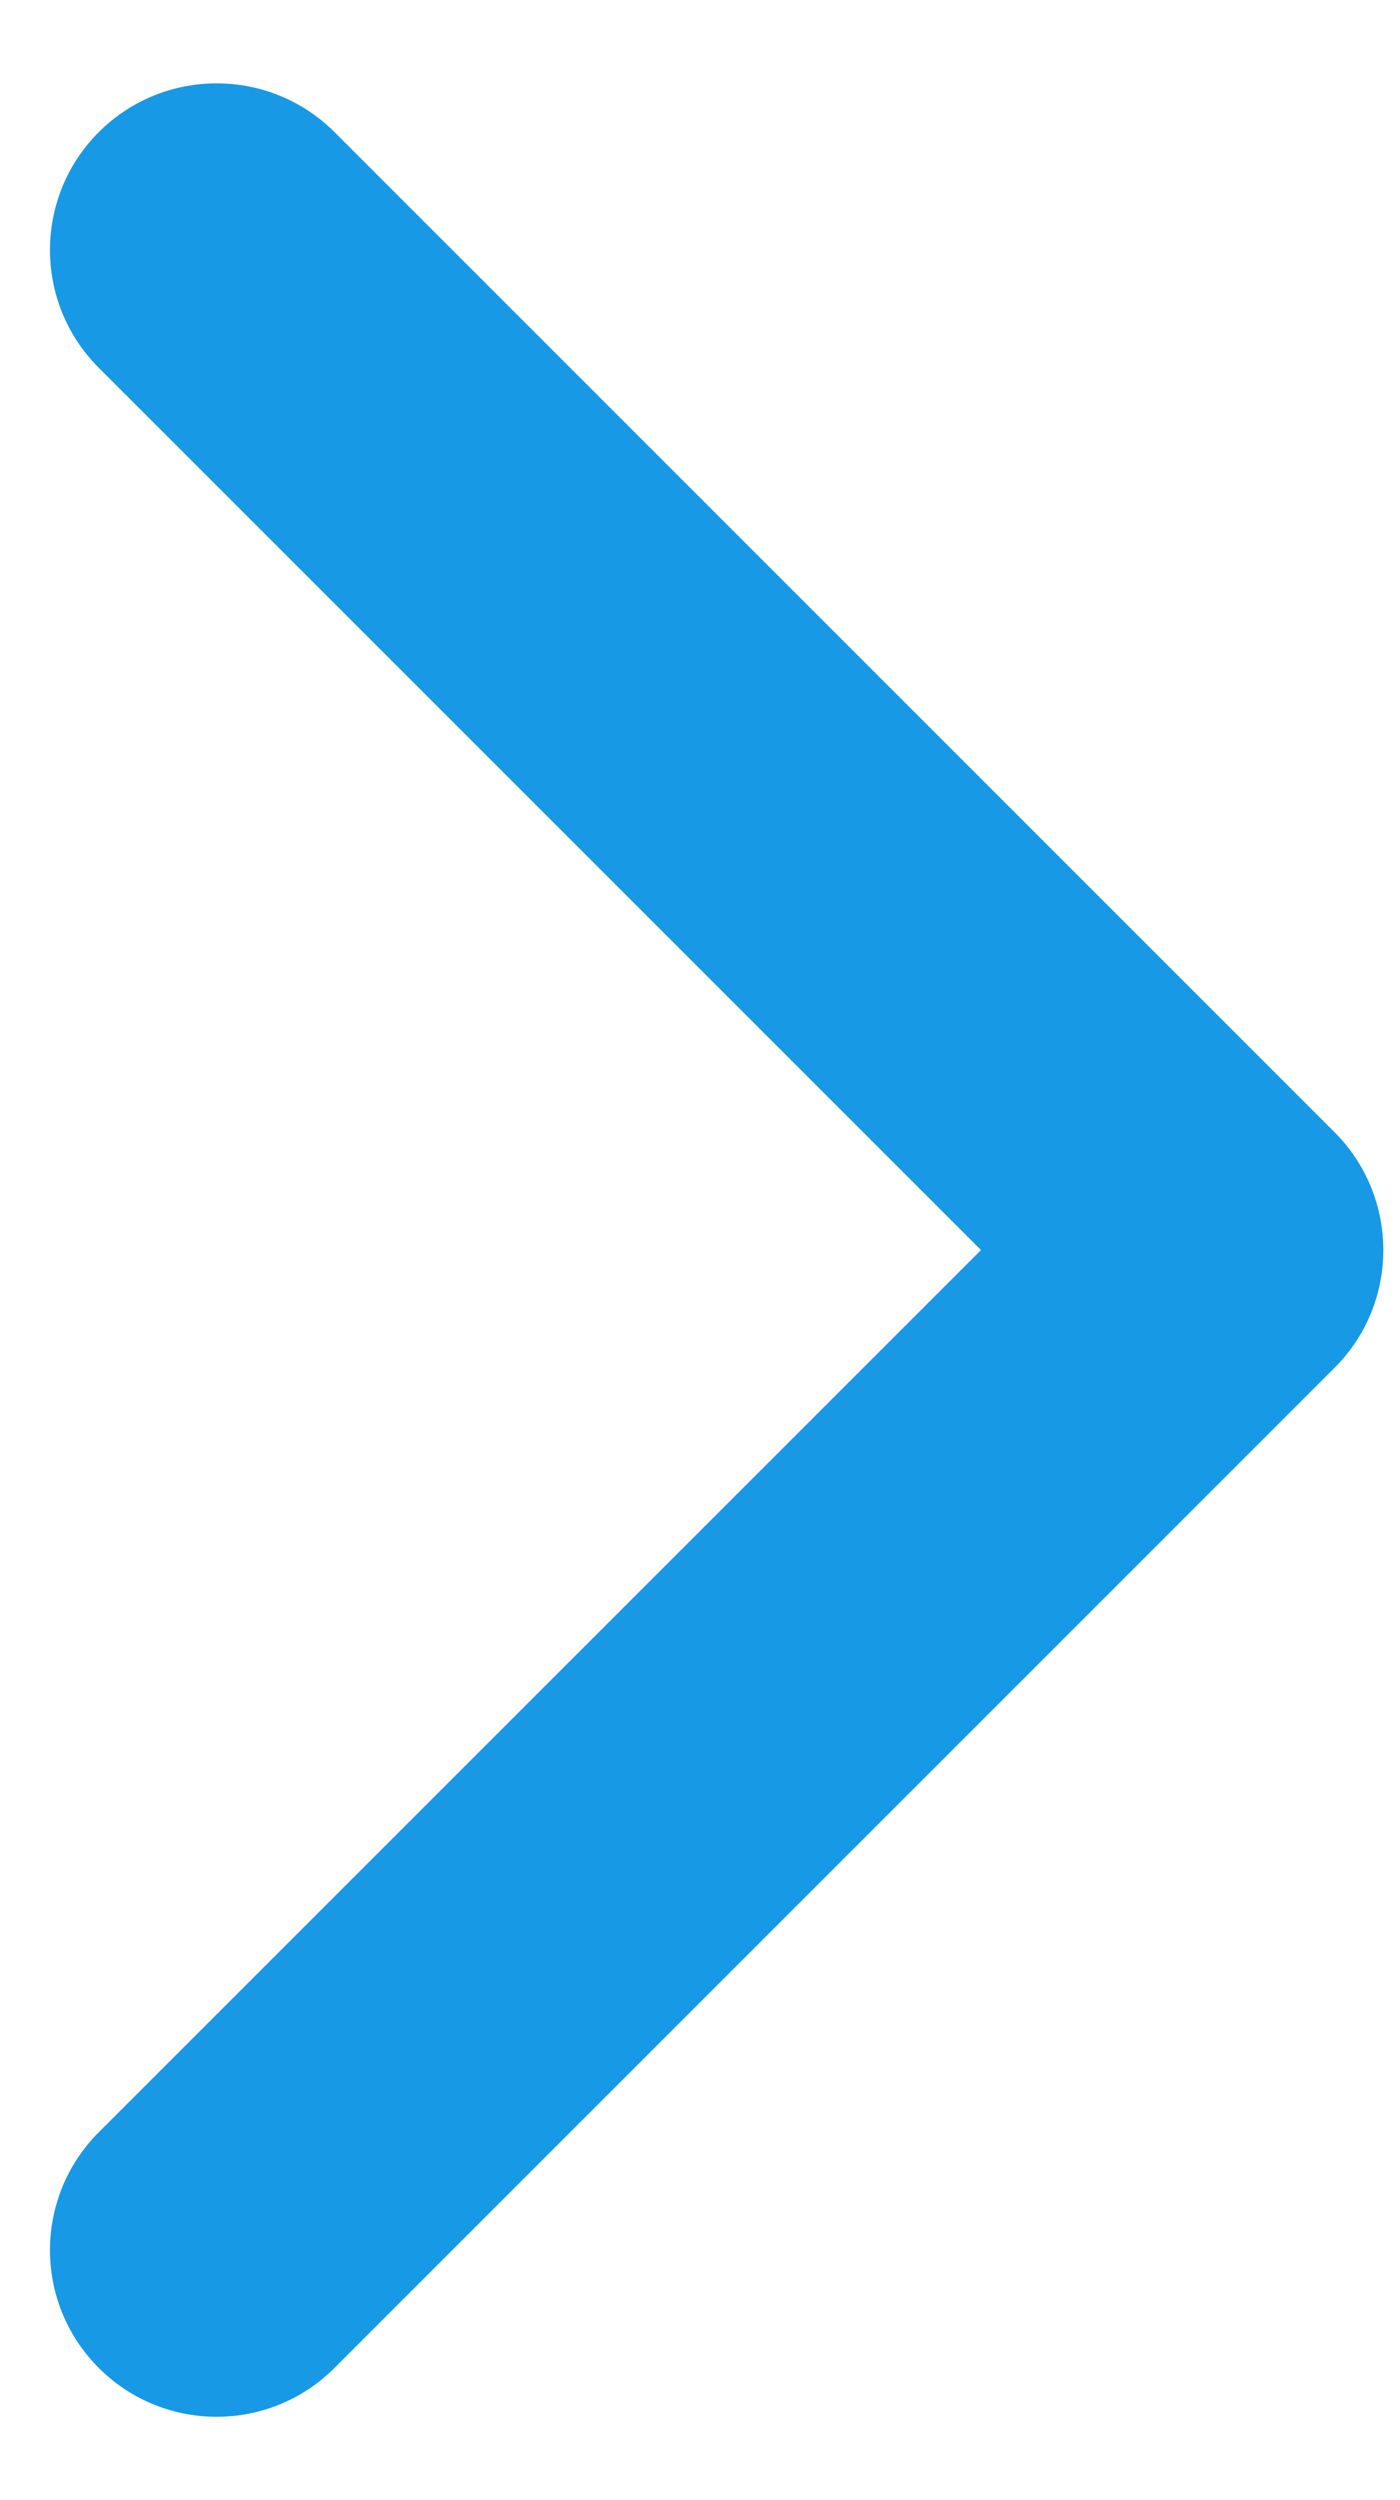 <svg width="14" height="25" viewBox="0 0 14 25" fill="none" xmlns="http://www.w3.org/2000/svg">
<path fill-rule="evenodd" clip-rule="evenodd" d="M0.988 1.321C1.639 0.671 2.694 0.671 3.345 1.321L13.345 11.321C13.996 11.972 13.996 13.028 13.345 13.678L3.345 23.678C2.694 24.329 1.639 24.329 0.988 23.678C0.337 23.028 0.337 21.972 0.988 21.321L9.81 12.5L0.988 3.678C0.337 3.028 0.337 1.972 0.988 1.321Z" fill="#1799E5"/>
</svg>
